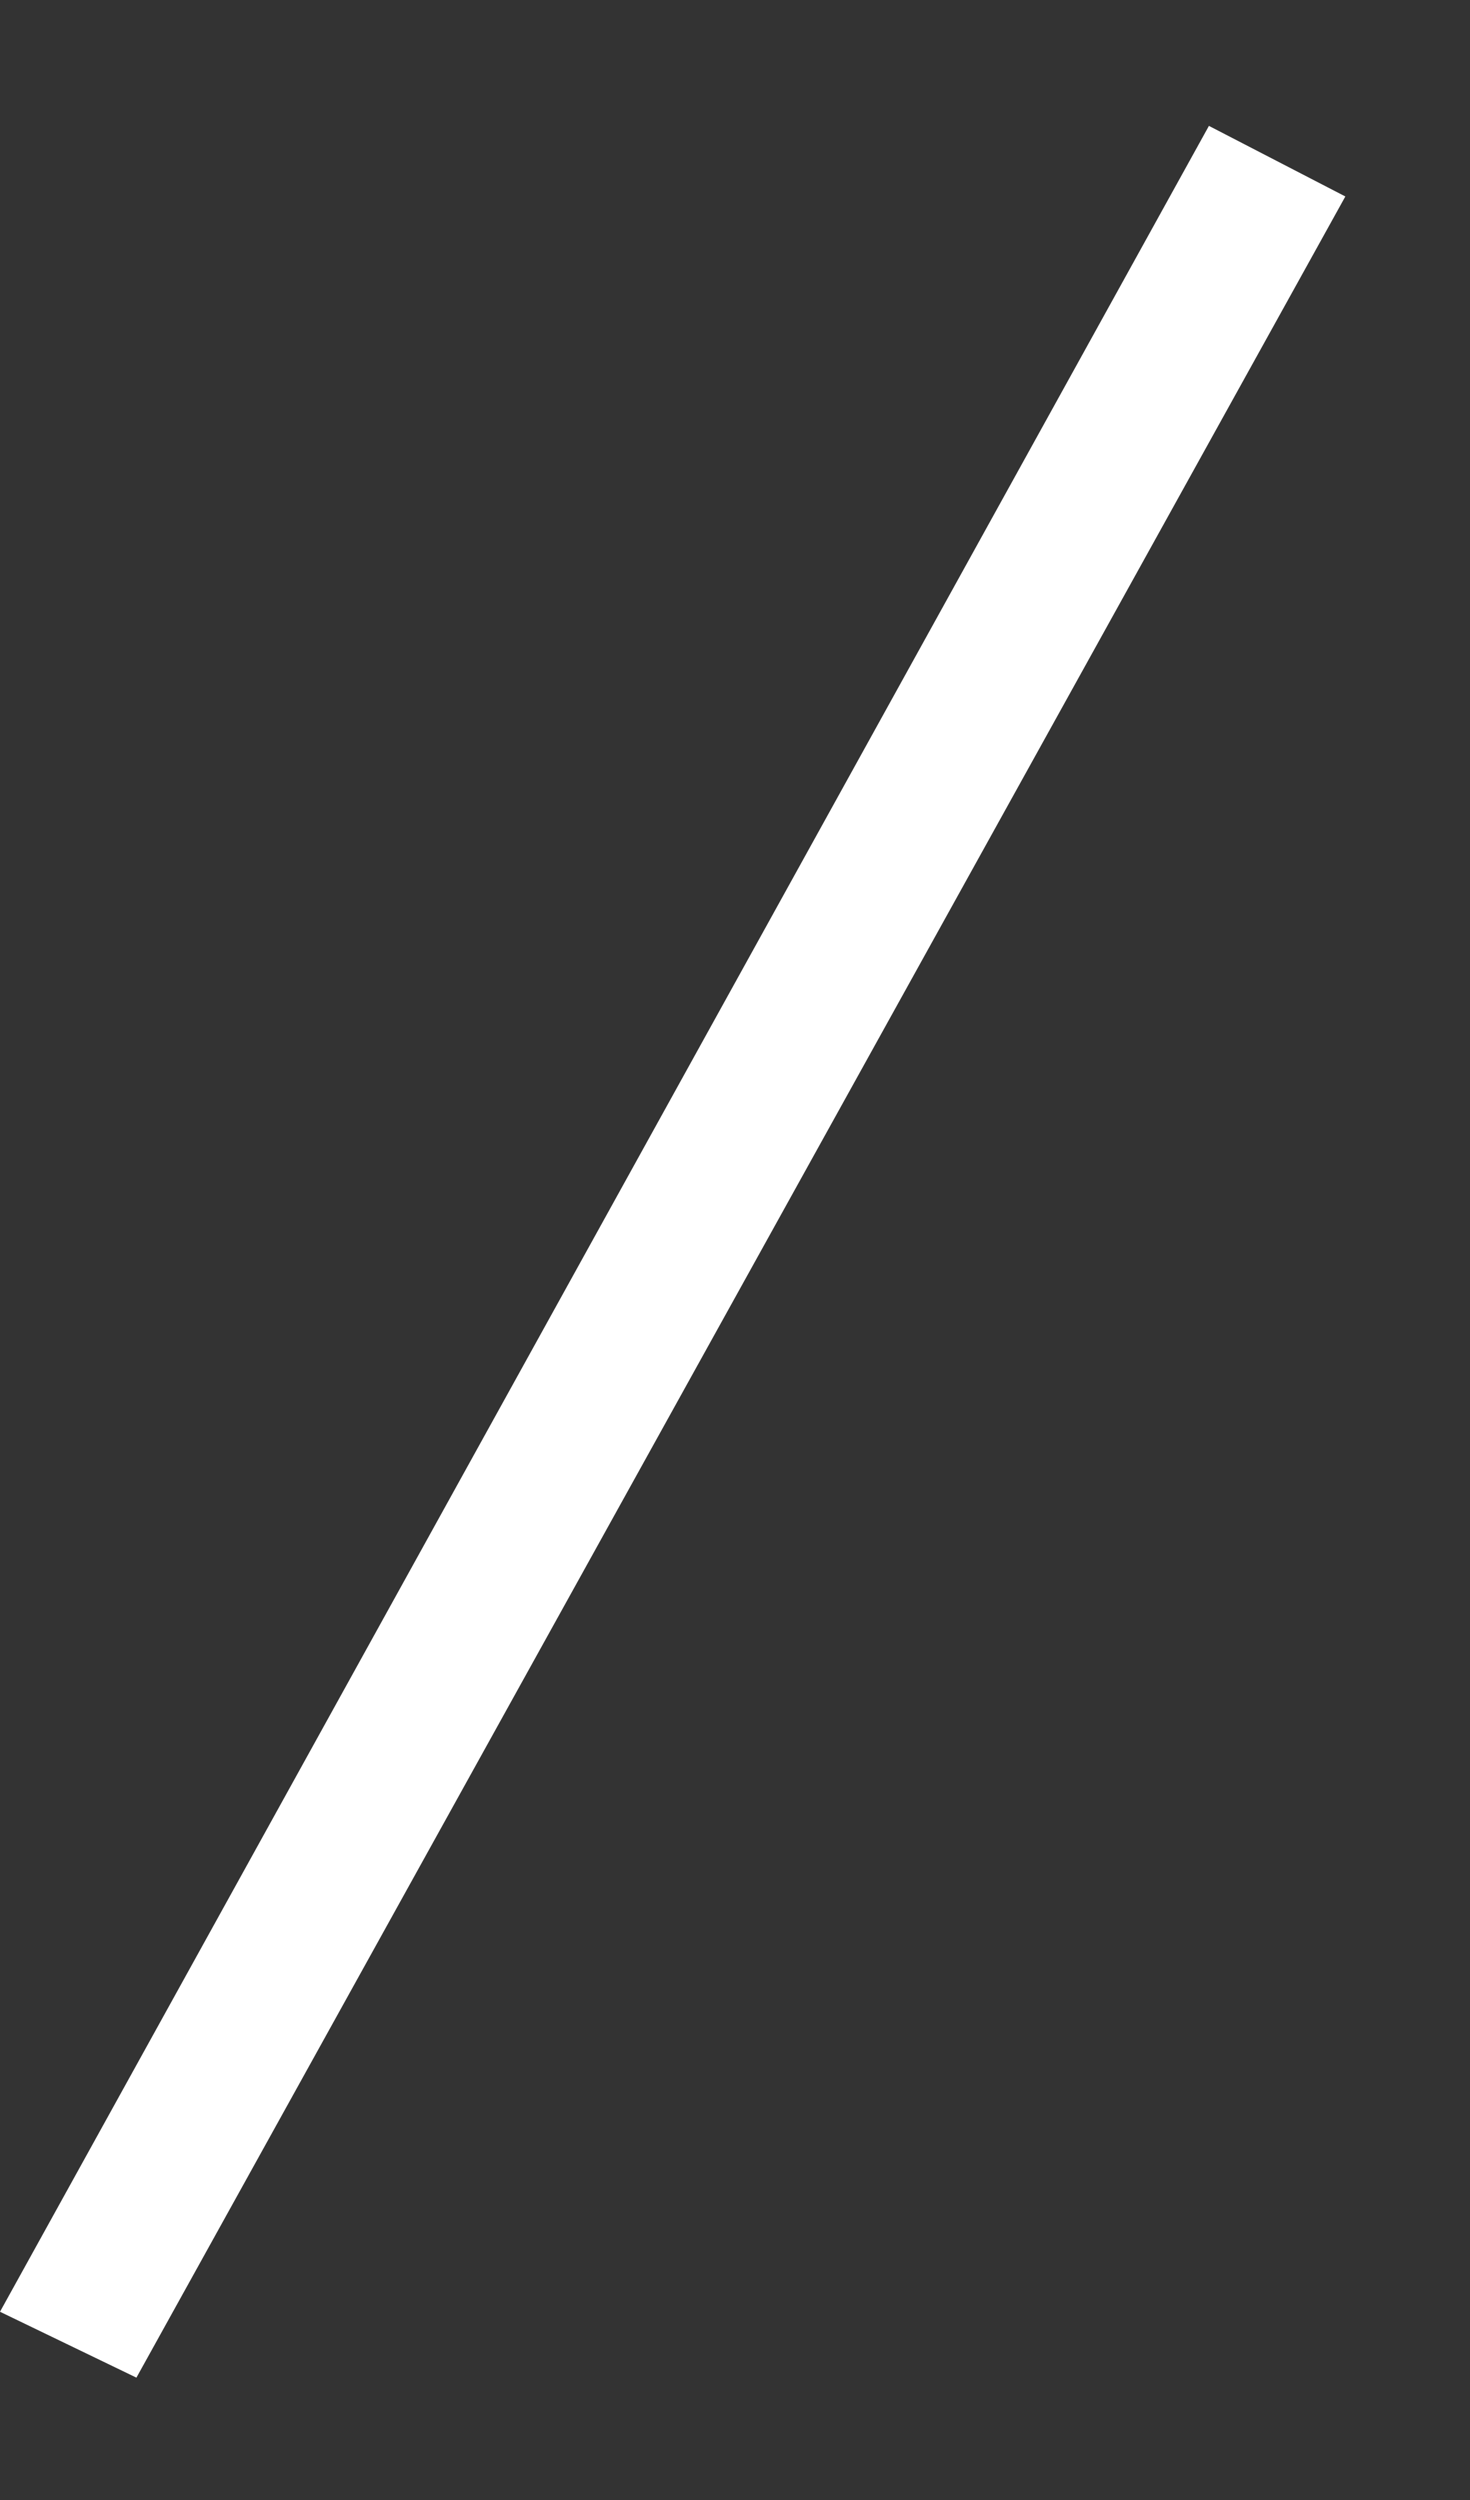 <svg width="10" height="17" viewBox="0 0 10 17" fill="none" xmlns="http://www.w3.org/2000/svg">
<rect x="0" y="0" width="10" height="17" fill="#333333" stroke="none"/>
<path d="M0 15.72L8.224 0.856L9.152 1.336L0.928 16.168L0 15.72Z" fill="white"/>
</svg>
